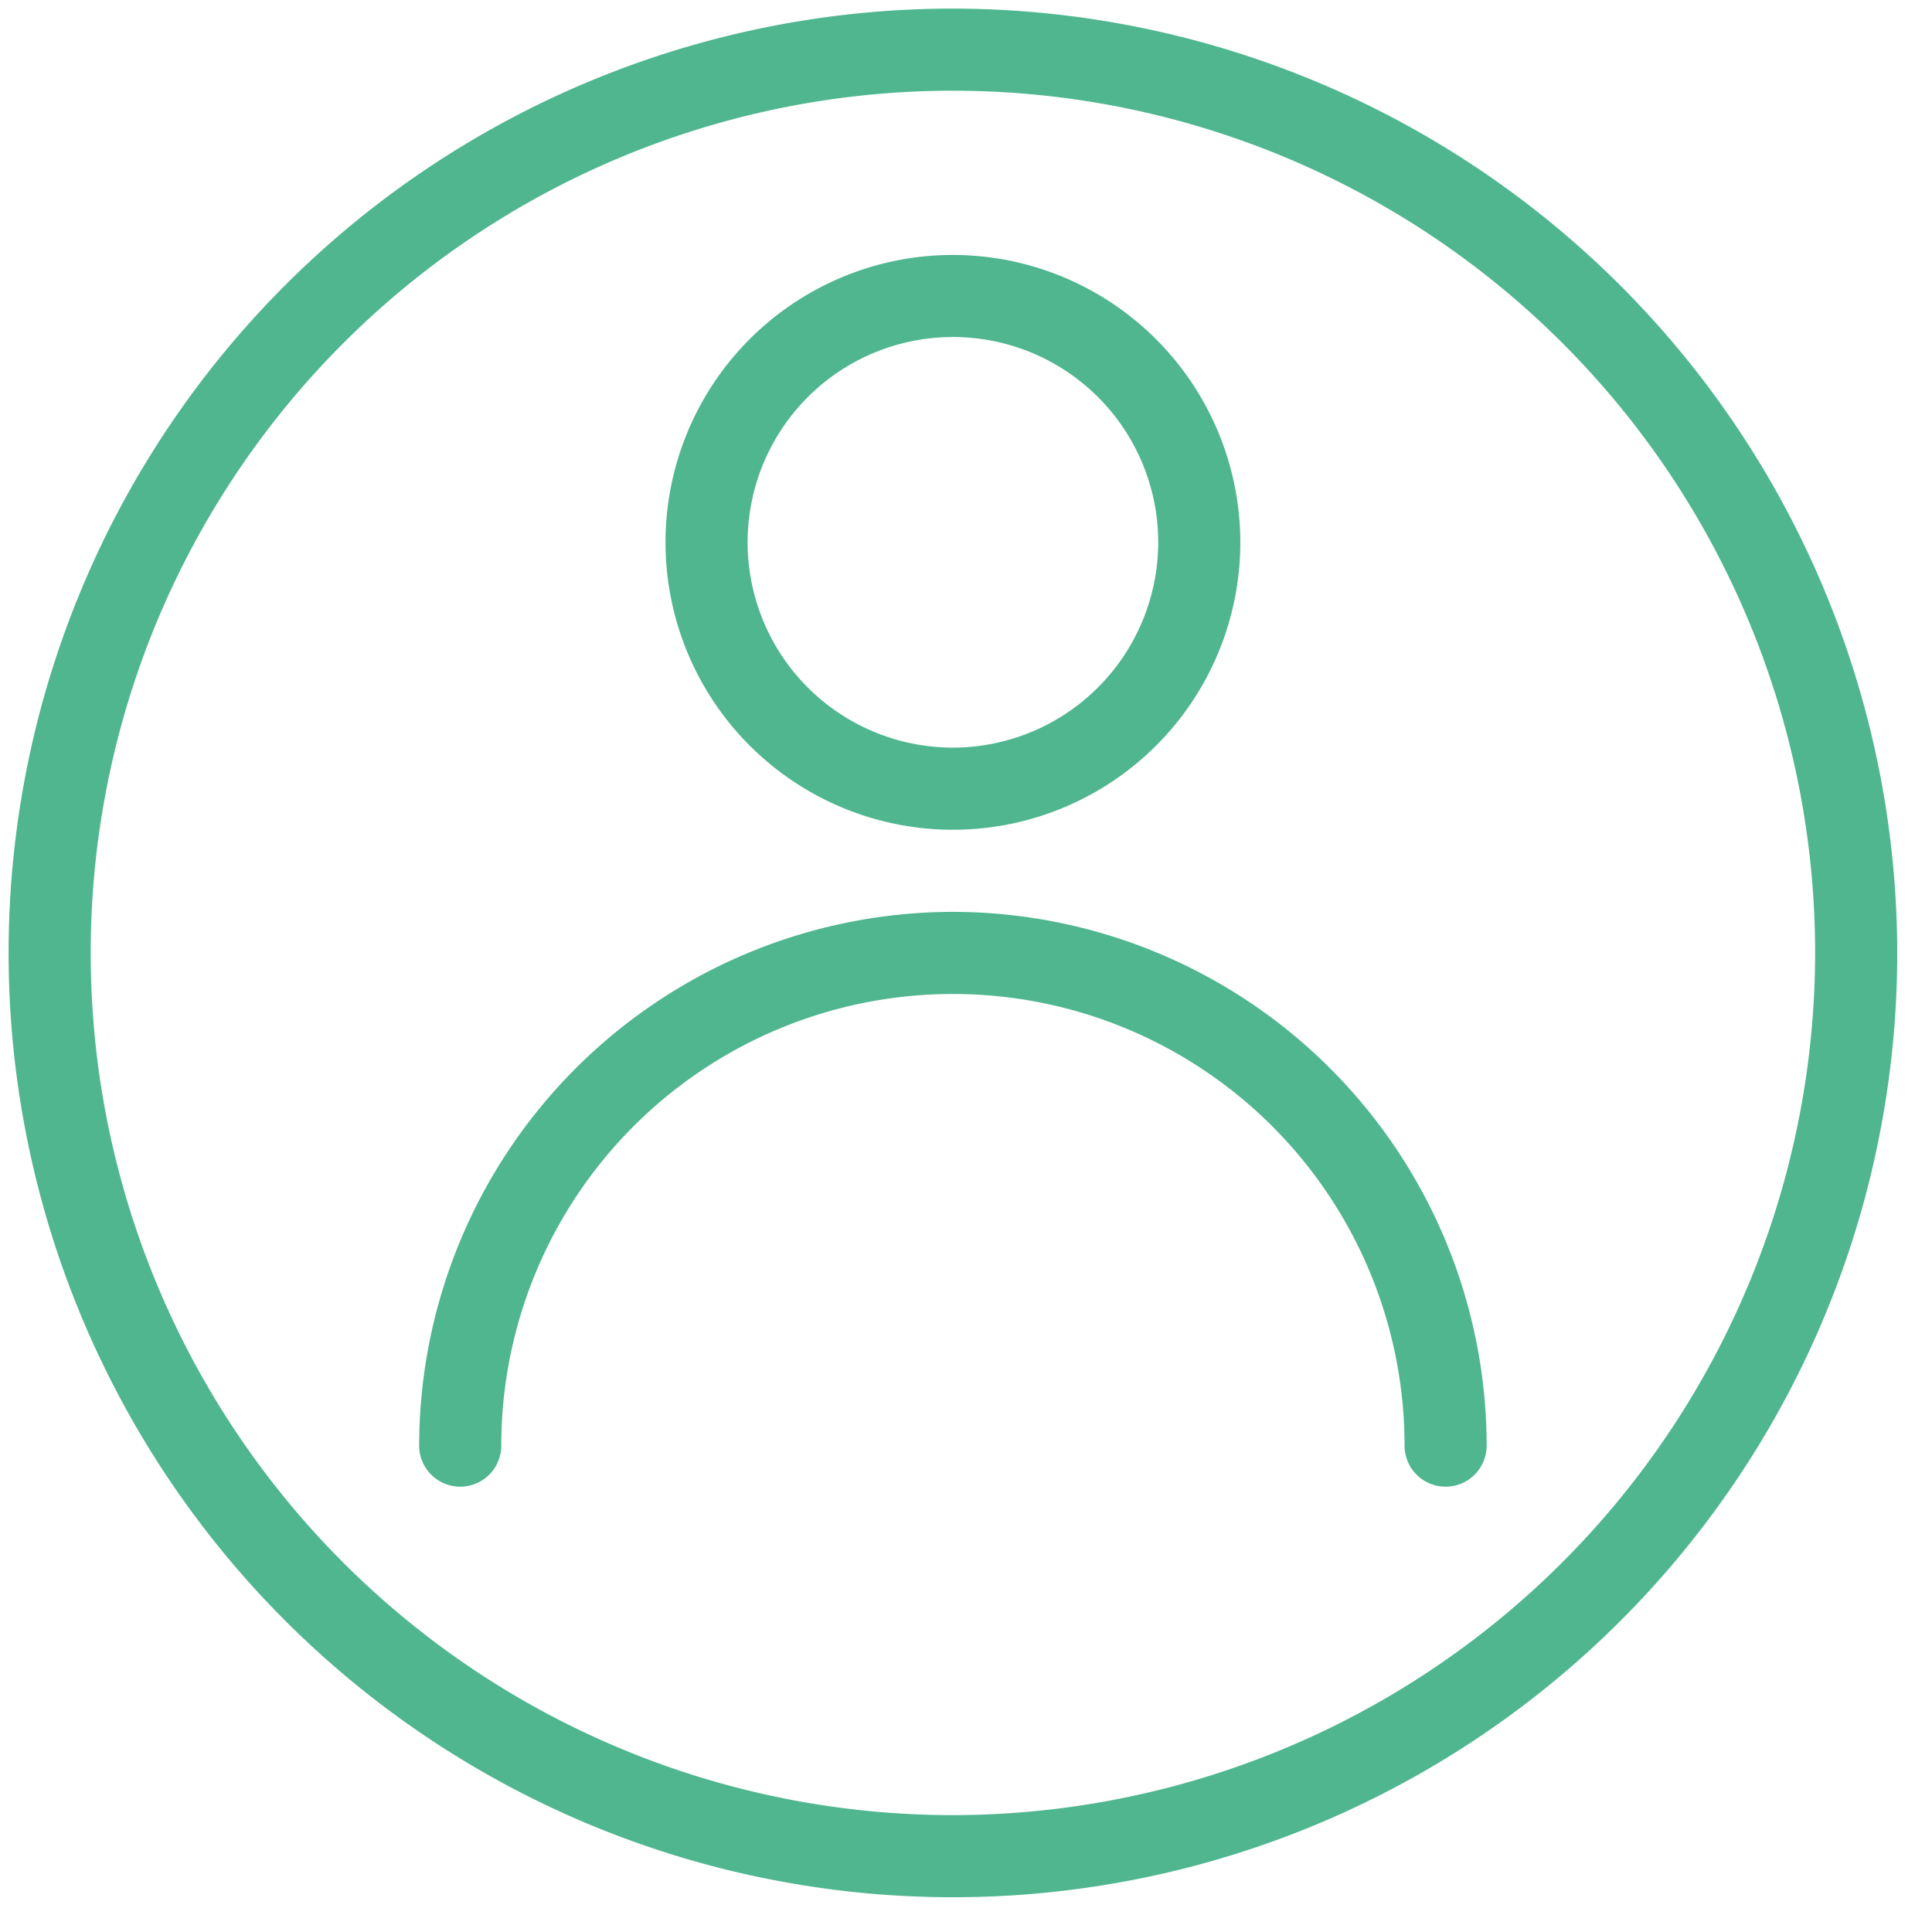 <svg xmlns="http://www.w3.org/2000/svg" xmlns:xlink="http://www.w3.org/1999/xlink" width="100" height="100" viewBox="0 0 100 100">
  <defs>
    <style>
      .cls-1 {
        fill: #4fb690;
      }

      .cls-2 {
        clip-path: url(#clip-path);
      }
    </style>
    <clipPath id="clip-path">
      <circle id="Ellipse_434" data-name="Ellipse 434" class="cls-1" cx="50" cy="50" r="50" transform="translate(1524.268 7.768)"/>
    </clipPath>
  </defs>
  <g id="Mask_Group_104" data-name="Mask Group 104" class="cls-2" transform="translate(-1524.268 -7.768)">
    <g id="user3" transform="translate(1524.713 8.213)">
      <g id="Group_7305" data-name="Group 7305" transform="translate(0 0)">
        <g id="Group_7304" data-name="Group 7304">
          <path id="Path_5003" data-name="Path 5003" class="cls-1" d="M48.878,0A48.878,48.878,0,1,0,97.756,48.878,48.934,48.934,0,0,0,48.878,0Zm0,93.506A44.628,44.628,0,1,1,93.506,48.878,44.677,44.677,0,0,1,48.878,93.506Z" transform="translate(0 0)"/>
        </g>
      </g>
      <g id="Group_7307" data-name="Group 7307" transform="translate(21.251 46.753)">
        <g id="Group_7306" data-name="Group 7306">
          <path id="Path_5004" data-name="Path 5004" class="cls-1" d="M38.5,23.913A27.659,27.659,0,0,0,10.87,51.54a2.125,2.125,0,1,0,4.25,0,23.376,23.376,0,1,1,46.753,0,2.125,2.125,0,1,0,4.25,0A27.659,27.659,0,0,0,38.5,23.913Z" transform="translate(-10.87 -23.913)"/>
        </g>
      </g>
      <g id="Group_7309" data-name="Group 7309" transform="translate(34.002 12.751)">
        <g id="Group_7308" data-name="Group 7308">
          <path id="Path_5005" data-name="Path 5005" class="cls-1" d="M32.267,6.522A14.876,14.876,0,1,0,47.143,21.4,14.892,14.892,0,0,0,32.267,6.522Zm0,25.5A10.626,10.626,0,1,1,42.893,21.4,10.64,10.64,0,0,1,32.267,32.023Z" transform="translate(-17.391 -6.522)"/>
        </g>
      </g>
    </g>
  </g>
</svg>

